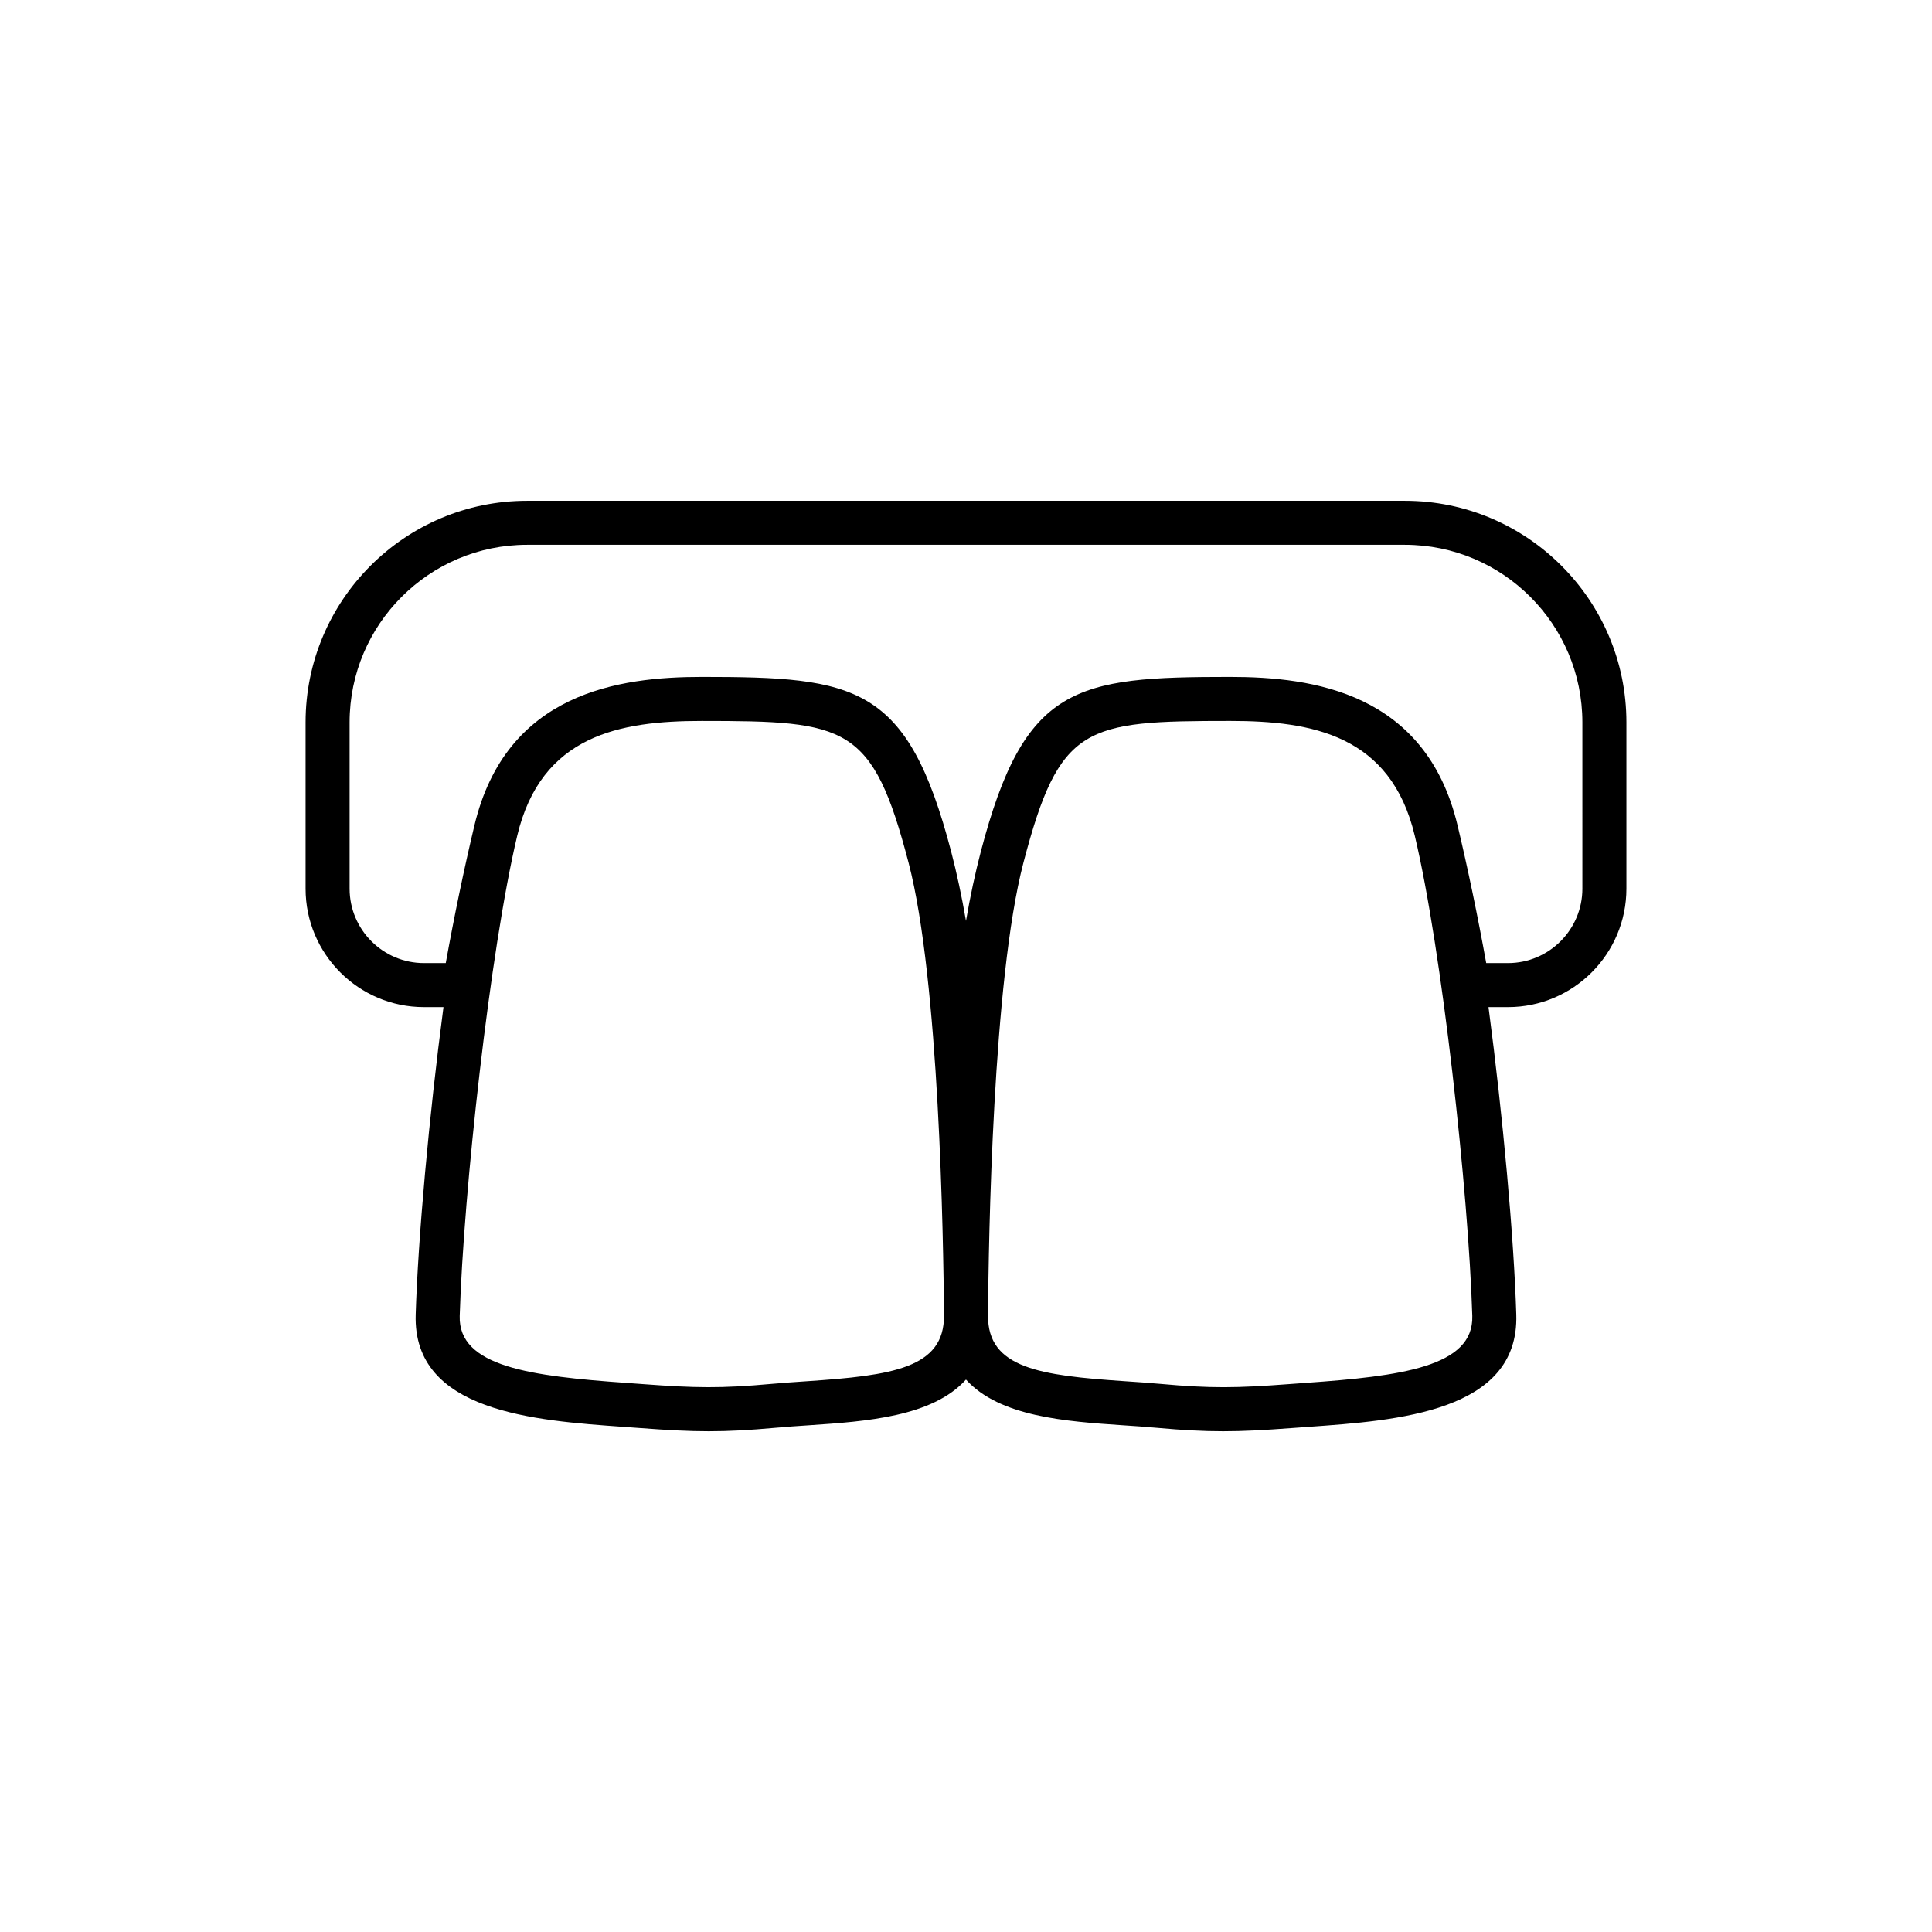 <?xml version="1.0" encoding="utf-8"?>
<!-- Generator: Adobe Illustrator 16.0.0, SVG Export Plug-In . SVG Version: 6.00 Build 0)  -->
<!DOCTYPE svg PUBLIC "-//W3C//DTD SVG 1.1//EN" "http://www.w3.org/Graphics/SVG/1.1/DTD/svg11.dtd">
<svg version="1.1" id="Capa_1" xmlns="http://www.w3.org/2000/svg" xmlns:xlink="http://www.w3.org/1999/xlink" x="0px" y="0px"
	 width="350px" height="350px" viewBox="0 0 350 350" enable-background="new 0 0 350 350" xml:space="preserve">
<path d="M254.511,90.724H95.483c-22.125,0-40.123,17.998-40.123,40.123v30.146c0,11.832,9.623,21.455,21.451,21.455h3.529
	c-2.624,19.841-4.606,41.802-5.033,55.712c-0.539,17.627,21.539,19.19,37.662,20.331l3.123,0.227
	c4.861,0.363,8.574,0.57,12.307,0.57c3.645,0,7.307-0.195,12.064-0.626c2.026-0.188,4.12-0.327,6.221-0.466
	c10.241-0.694,22.229-1.536,28.311-8.271c6.082,6.735,18.065,7.577,28.31,8.271c2.103,0.139,4.196,0.278,6.227,0.466
	c4.758,0.431,8.418,0.626,12.059,0.626c3.733,0,7.449-0.207,12.312-0.57l3.122-0.227c16.12-1.141,38.201-2.704,37.662-20.331
	c-0.422-13.906-2.408-35.871-5.032-55.712h3.529c11.828,0,21.451-9.623,21.451-21.455v-30.146
	C294.638,108.722,276.636,90.724,254.511,90.724z M146.154,250.227c-2.166,0.147-4.319,0.291-6.409,0.482
	c-9.08,0.83-13.938,0.734-23.058,0.053l-3.154-0.231c-17.316-1.225-30.536-2.9-30.252-12.132c0.686-22.477,5.487-66.3,10.42-87.005
	c4.355-18.269,18.648-20.789,33.447-20.789c26.356,0,30.915,0.709,37.451,25.698c5.555,21.24,6.313,68.139,6.413,82.004
	C171.079,247.858,161.667,249.182,146.154,250.227z M236.462,250.53l-3.151,0.231c-9.124,0.686-13.973,0.781-23.058-0.053
	c-2.09-0.191-4.244-0.335-6.409-0.482c-15.513-1.045-24.925-2.368-24.856-11.92c0.099-13.865,0.857-60.761,6.412-82.004
	c6.536-24.993,11.095-25.698,37.451-25.698c14.8,0,29.093,2.52,33.447,20.789c4.934,20.706,9.734,64.533,10.421,87.005
	C266.997,247.63,253.777,249.306,236.462,250.53z M286.662,160.992c0,7.43-6.046,13.479-13.476,13.479h-3.943
	c-1.536-8.51-3.314-17.061-5.189-24.925c-5.746-24.131-26.269-26.918-41.203-26.918c-28.023,0-37.268,1.439-45.168,31.656
	c-1.017,3.893-1.91,8.048-2.684,12.542c-0.778-4.494-1.667-8.649-2.684-12.542c-7.9-30.217-17.141-31.656-45.168-31.656
	c-14.935,0-35.457,2.788-41.204,26.918c-1.875,7.864-3.653,16.415-5.188,24.925h-3.944c-7.43,0-13.476-6.049-13.476-13.479v-30.146
	c0-17.726,14.42-32.151,32.147-32.151h159.028c17.727,0,32.151,14.421,32.151,32.151V160.992z"/>
</svg>
